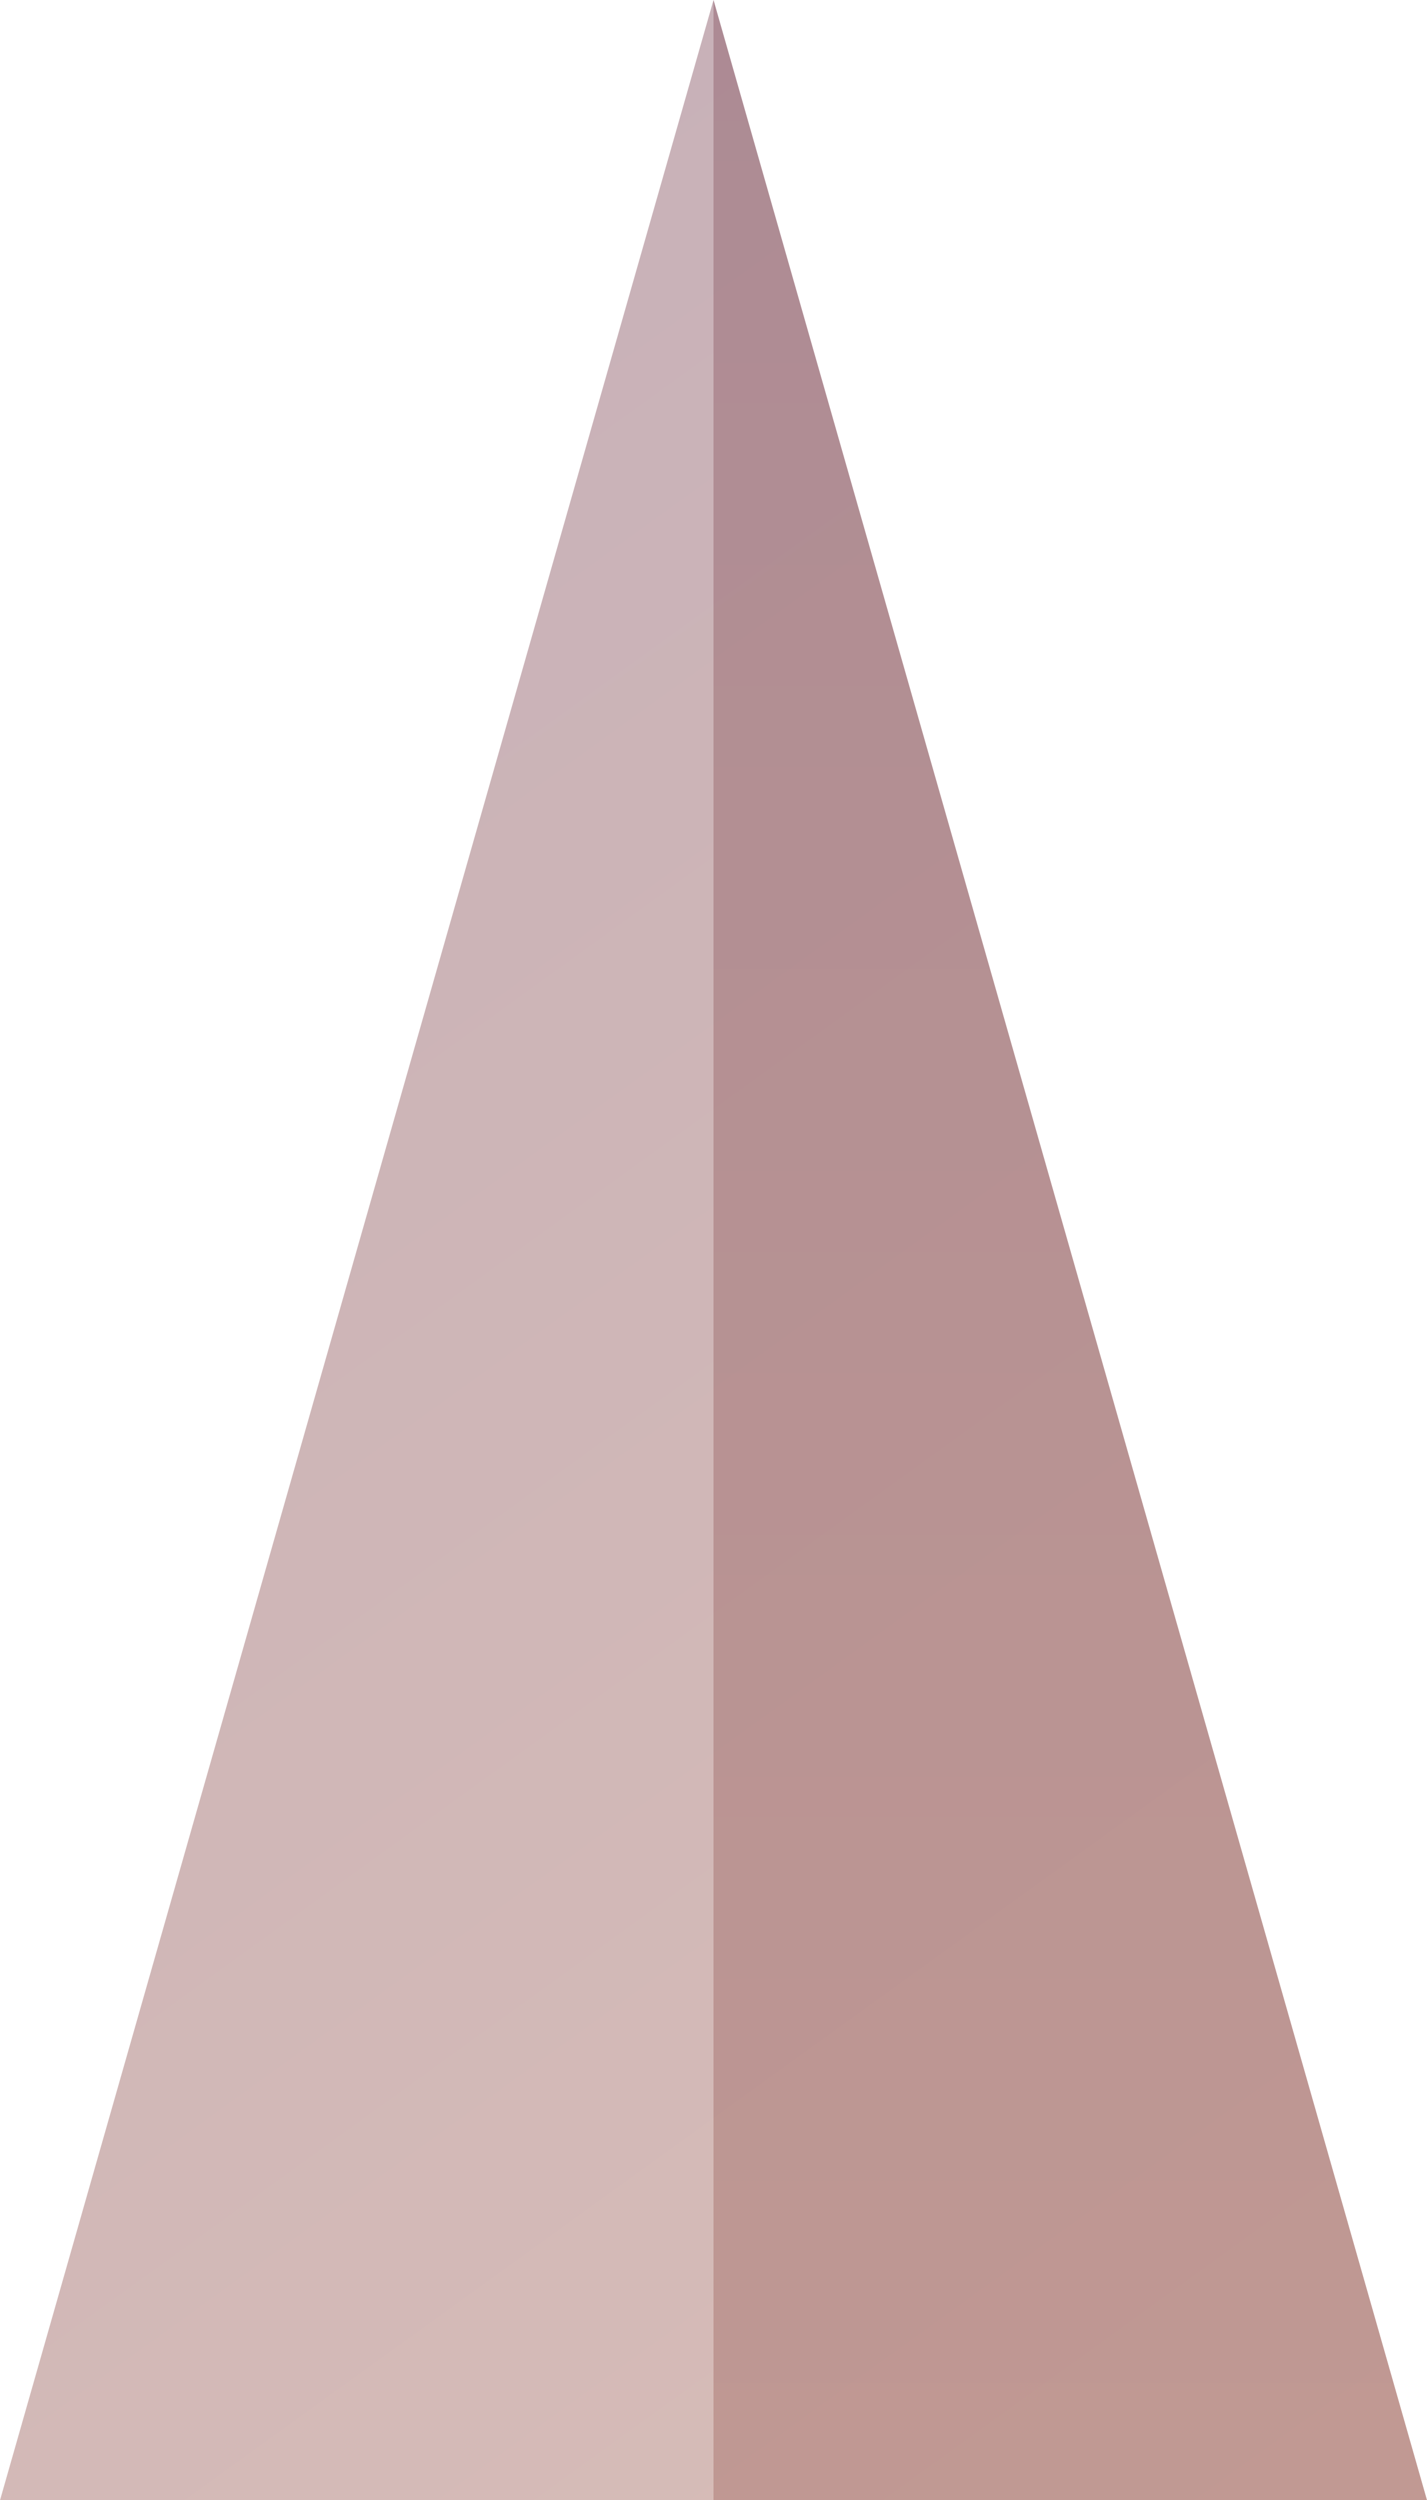 <svg id="Layer_1" data-name="Layer 1" xmlns="http://www.w3.org/2000/svg" xmlns:xlink="http://www.w3.org/1999/xlink" viewBox="0 0 65.58 114.83"><defs><style>.cls-1,.cls-2{opacity:0.5;}.cls-1{fill:url(#linear-gradient);}.cls-2{fill:url(#linear-gradient-2);}</style><linearGradient id="linear-gradient" x1="205.88" y1="319.84" x2="-124.01" y2="-137.04" gradientUnits="userSpaceOnUse"><stop offset="0" stop-color="#fcb16e"/><stop offset="1" stop-color="#563973"/></linearGradient><linearGradient id="linear-gradient-2" x1="-195.72" y1="141.94" x2="-195.72" y2="-20.43" gradientTransform="matrix(-1, 0, 0, 1, -146.54, 0)" gradientUnits="userSpaceOnUse"><stop offset="0" stop-color="#b07a70"/><stop offset="1" stop-color="#8d6171"/></linearGradient></defs><polygon class="cls-1" points="32.79 0 65.58 114.83 0 114.83 32.79 0"/><polygon class="cls-2" points="32.79 0 32.79 114.83 65.58 114.83 32.79 0"/></svg>